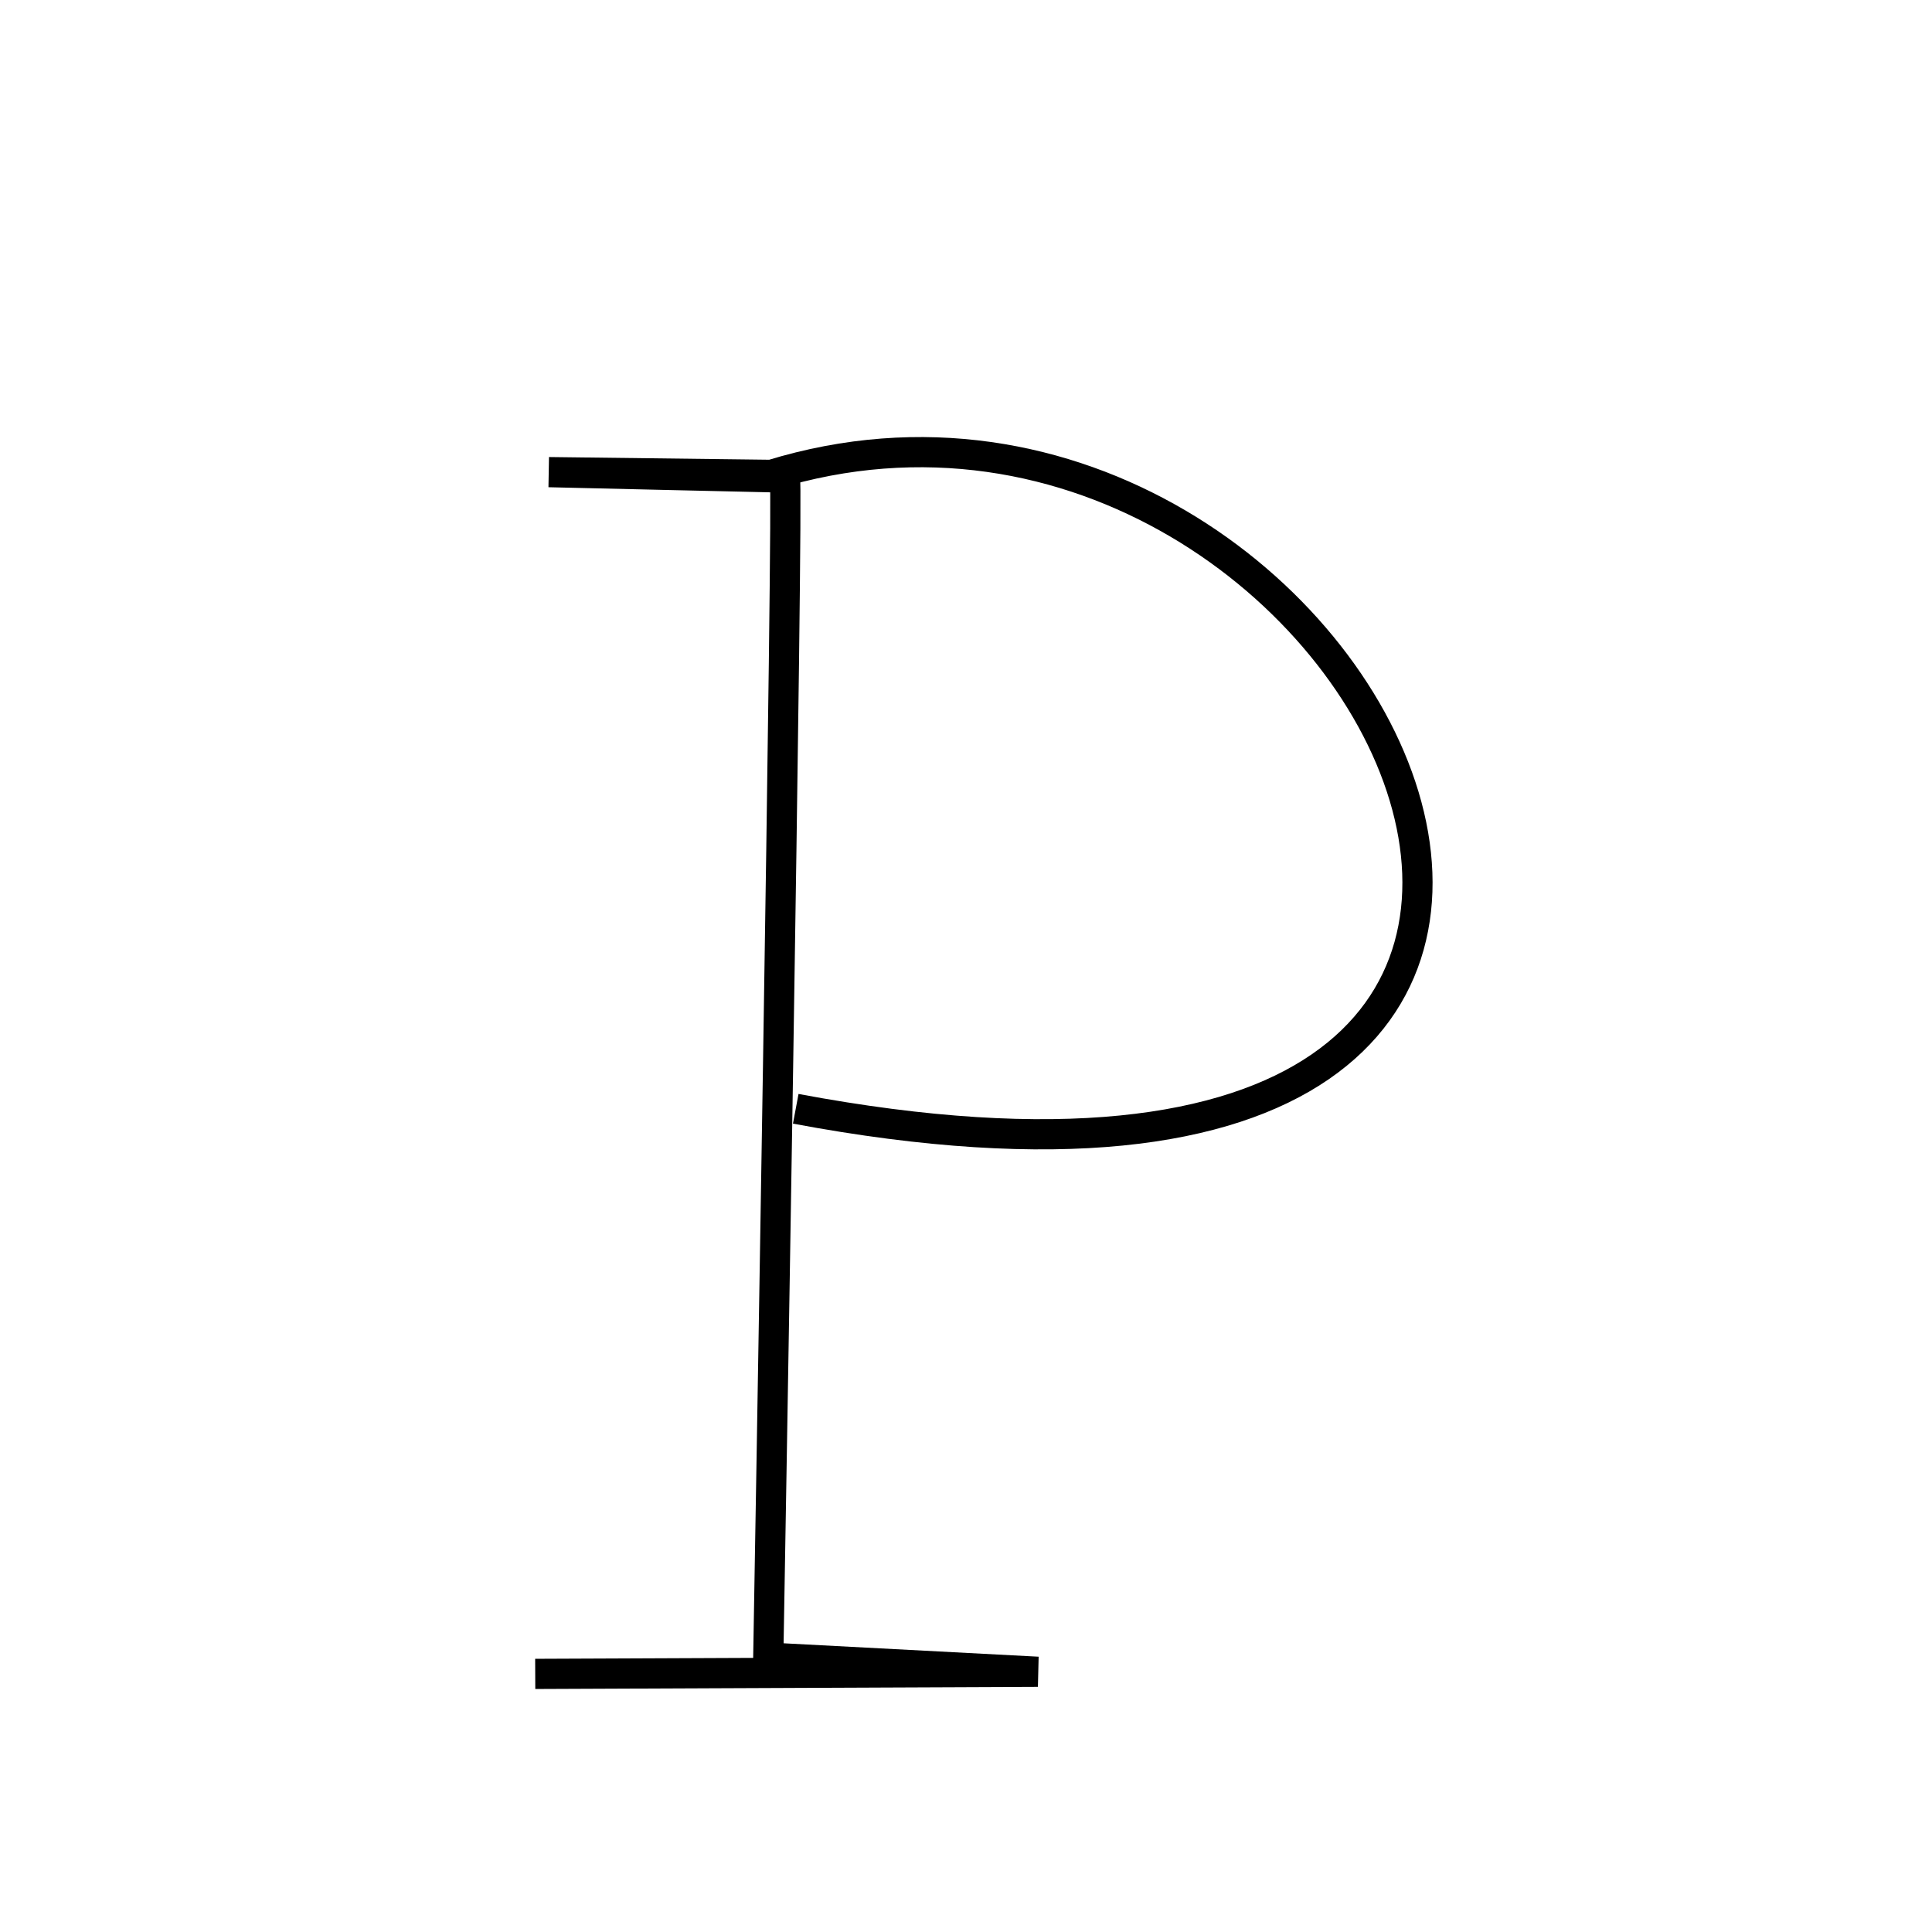 <?xml version="1.0" encoding="UTF-8" standalone="no"?>
<!DOCTYPE svg PUBLIC "-//W3C//DTD SVG 20010904//EN"
              "http://www.w3.org/TR/2001/REC-SVG-20010904/DTD/svg10.dtd">

<svg xmlns="http://www.w3.org/2000/svg"
     width="0.213in" height="0.213in"
     viewBox="0 0 64 64">
  <path id="Rho-upper"
        fill="none" stroke="black" stroke-width="1"
        d="M 17.73,55.45
           C 17.73,55.45 34.38,55.38 34.38,55.38
             34.38,55.38 25.45,54.91 25.45,54.91
             25.45,54.91 26.13,15.82 26.00,15.82
             25.88,15.82 18.18,15.64 18.18,15.64
             18.18,15.64 25.55,15.73 25.55,15.73
             45.56,9.59 61.17,43.26 26.36,36.73" />
</svg>
